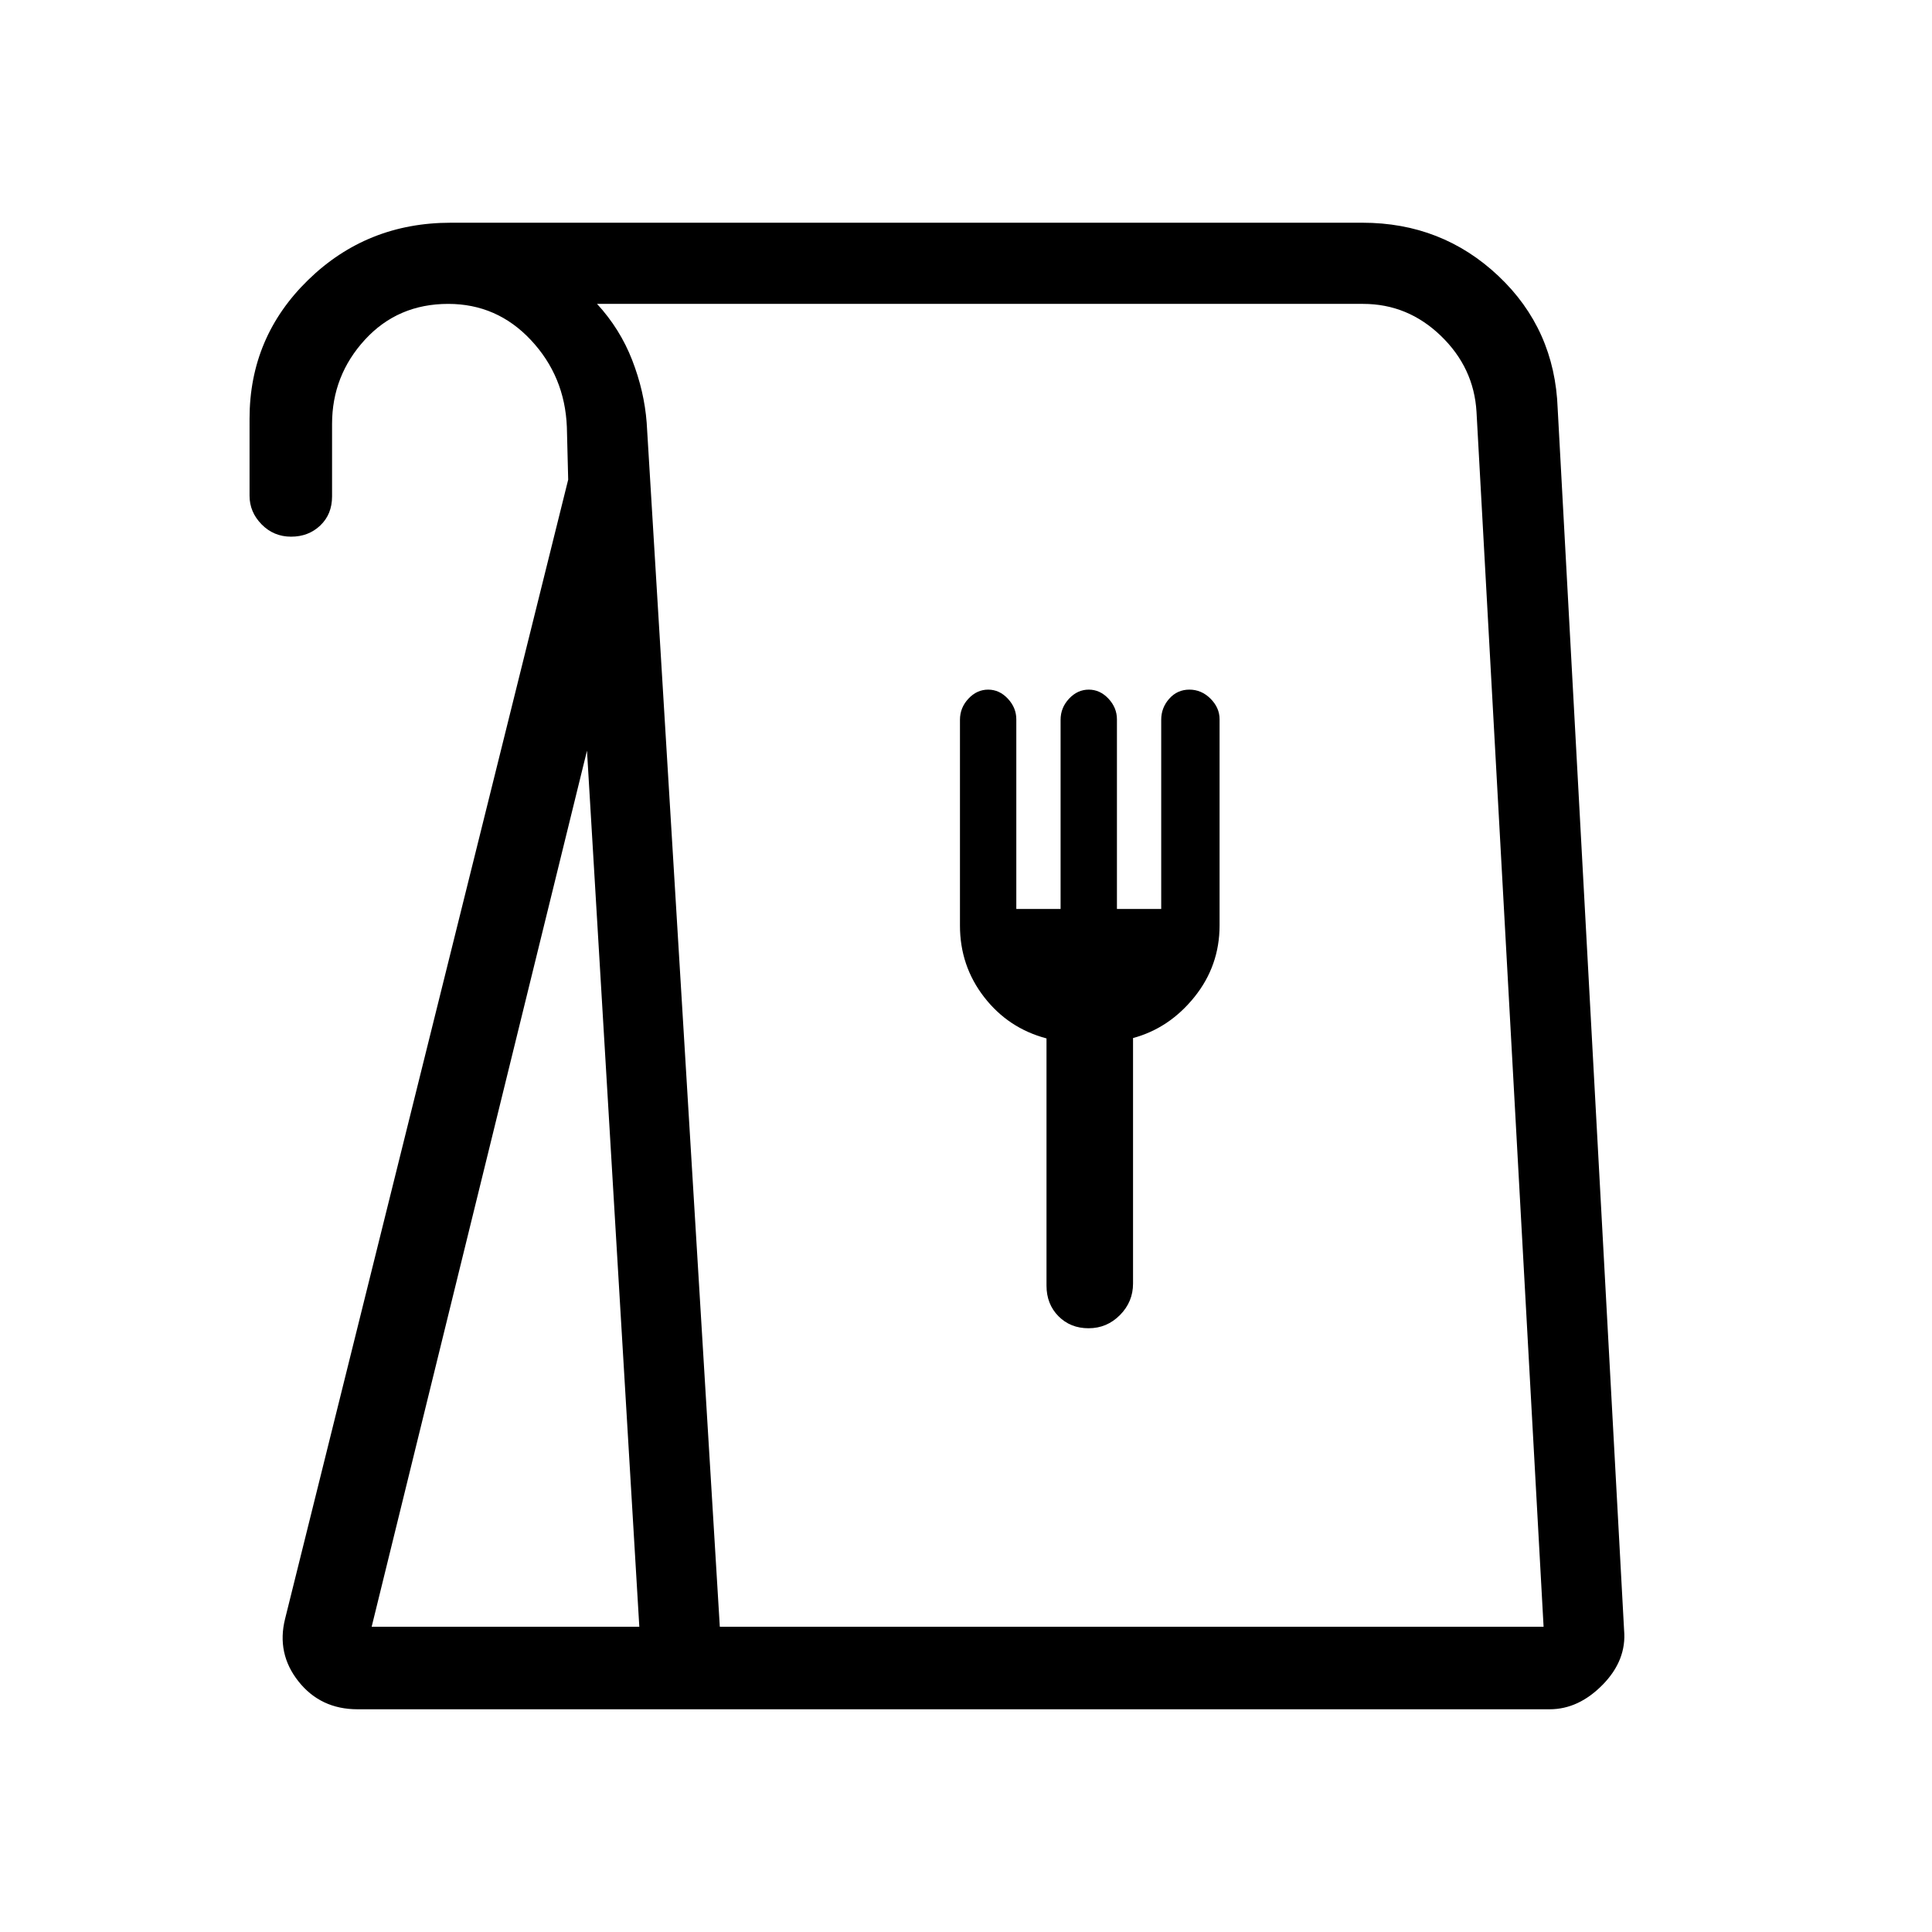 <svg xmlns="http://www.w3.org/2000/svg" height="40" viewBox="0 -960 960 960" width="40"><path d="M177.67-110.67q-18.37 0-29.35-13.84-10.99-13.85-6.65-31.16l140.66-566-.66-26.17q-1-25.16-17.84-43.16-16.83-18-41.12-18-25.04 0-41.38 17.8Q165-773.39 165-749.33v36q0 8.86-5.85 14.43t-14.5 5.57q-8.65 0-14.65-6.11t-6-14.23V-752q0-40.56 29.17-68.94 29.16-28.39 70.83-28.39h453.01q39.5 0 67.54 26.46Q772.58-796.41 774-757l33 607q1.33 14.92-10.64 27.13-11.97 12.2-26.36 12.2H177.67Zm7-41h133l-26-435.33-107 435.33Zm173 0H767l-33.33-603.66q-1.28-21.97-17.73-37.82Q699.49-809 677.33-809H296.67q11.43 12.43 17.45 27.92 6.02 15.5 7.21 31.08l36.34 598.33ZM540.93-300q9.07 0 15.57-6.55 6.5-6.56 6.5-15.64V-444.2q18-4.86 30.5-20.39 12.5-15.54 12.5-35.59V-602.6q0-5.73-4.5-10.23t-10.5-4.5q-6 0-10 4.5t-4 10.5v94h-22v-94.25q0-5.75-4.2-10.25t-9.8-4.5q-5.6 0-9.8 4.5-4.2 4.5-4.2 10.5v94h-22v-94.25q0-5.75-4.2-10.25t-9.8-4.5q-5.6 0-9.8 4.5-4.2 4.5-4.2 10.5v102.24q0 20.01 12 35.52 12 15.51 31 20.55v122.83q0 9.18 5.93 15.19 5.93 6 15 6ZM357.67-151.67H767 357.67Z"/></svg>